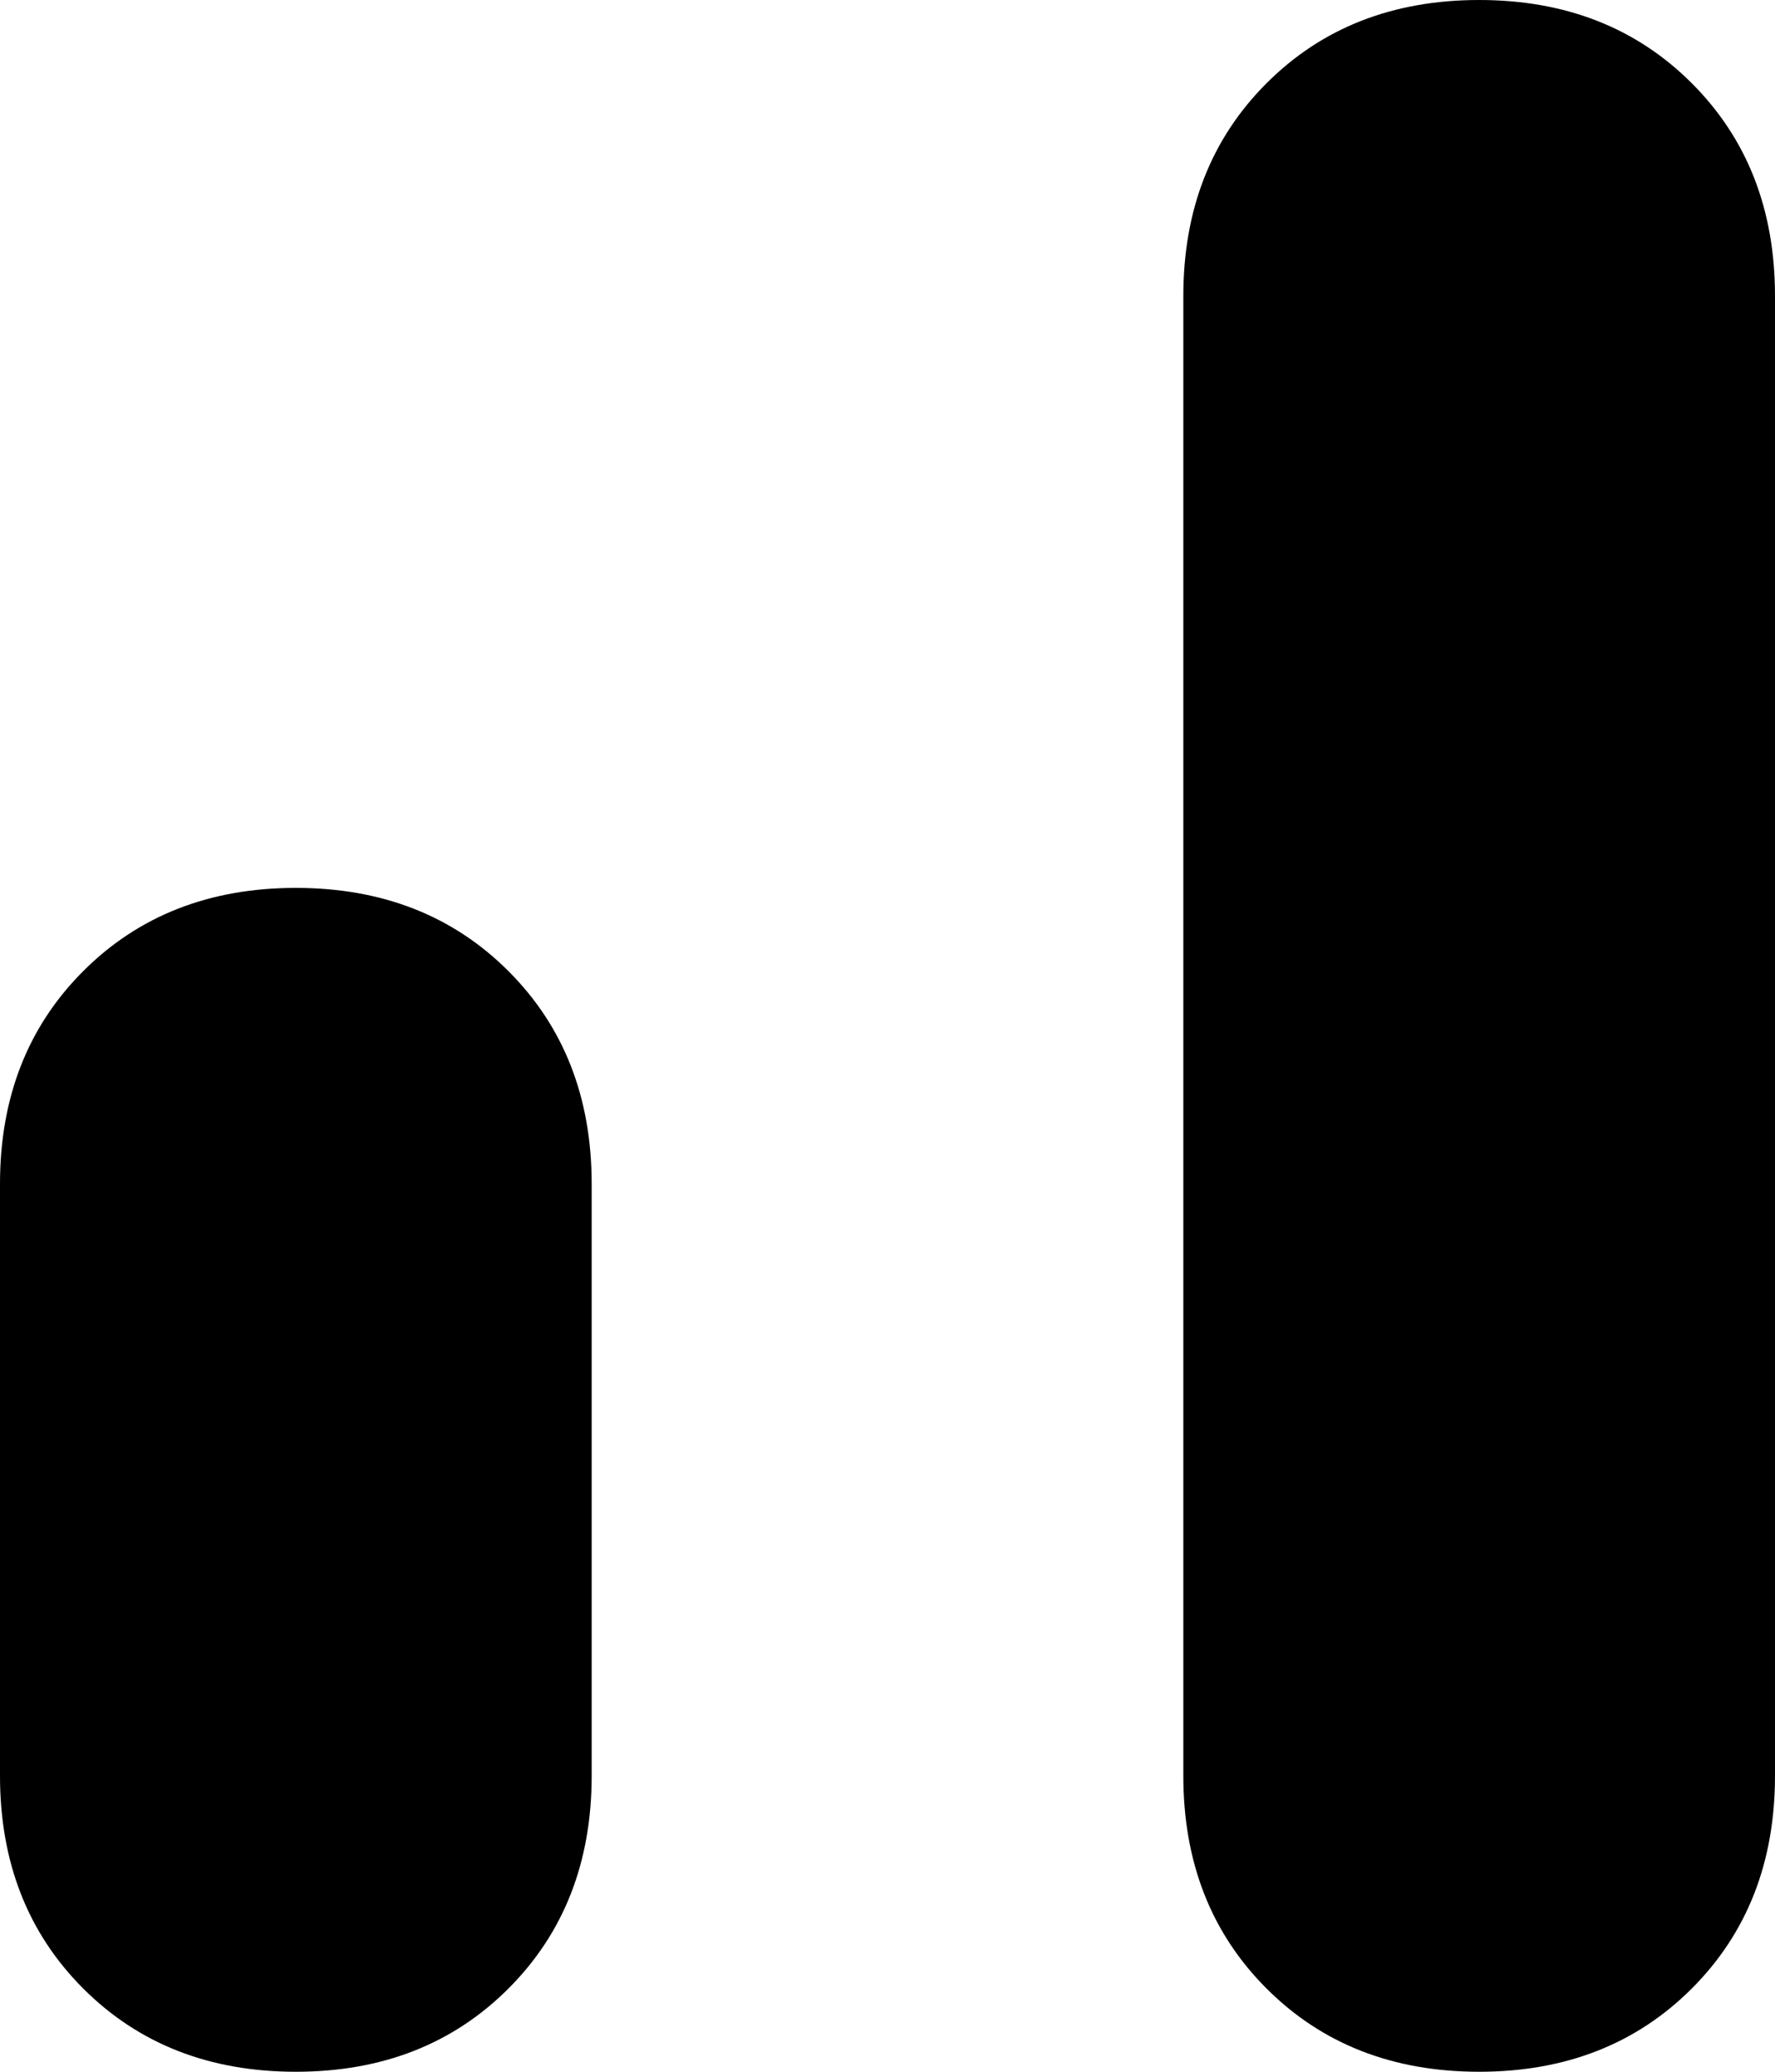 <svg xmlns="http://www.w3.org/2000/svg" viewBox="0 0 192 224">
    <path d="M 192 32 Q 192 18 183 9 L 183 9 Q 174 0 160 0 Q 146 0 137 9 Q 128 18 128 32 L 128 192 Q 128 206 137 215 Q 146 224 160 224 Q 174 224 183 215 Q 192 206 192 192 L 192 32 L 192 32 Z M 64 128 Q 64 114 55 105 L 55 105 Q 46 96 32 96 Q 18 96 9 105 Q 0 114 0 128 L 0 192 Q 0 206 9 215 Q 18 224 32 224 Q 46 224 55 215 Q 64 206 64 192 L 64 128 L 64 128 Z"/>
</svg>
